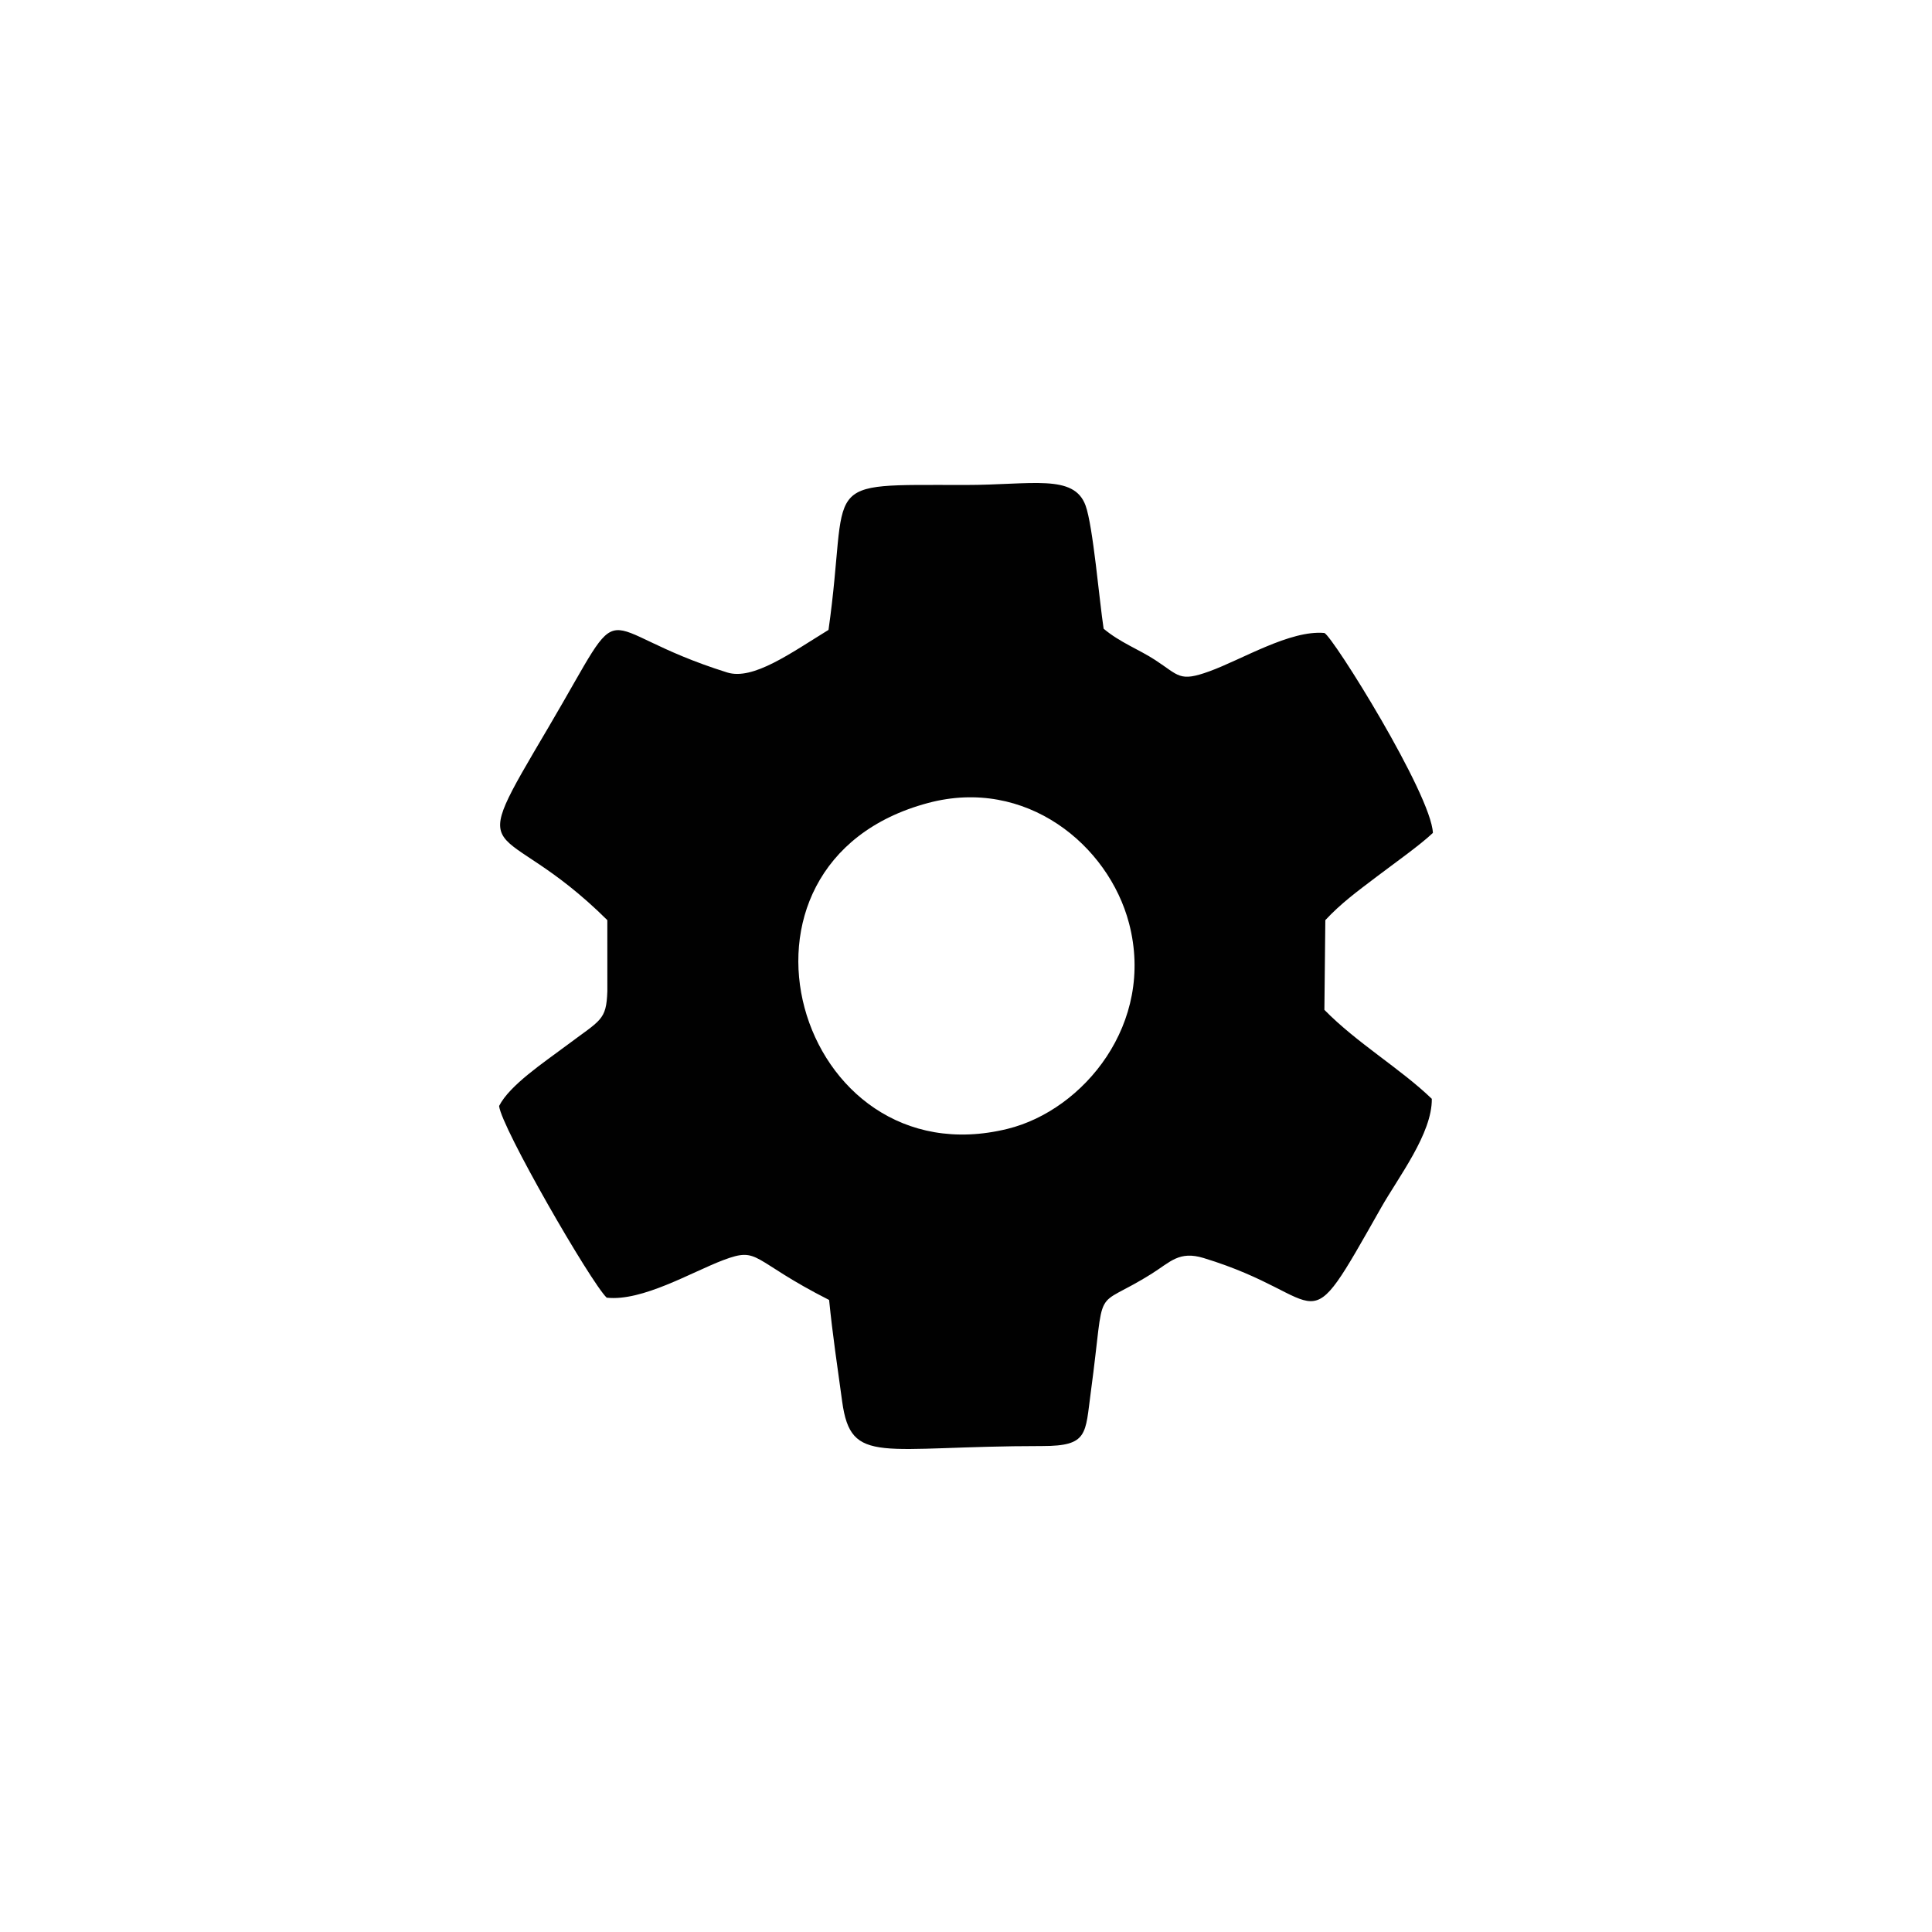 <?xml version="1.0" encoding="UTF-8"?>
<!DOCTYPE svg PUBLIC "-//W3C//DTD SVG 1.1//EN" "http://www.w3.org/Graphics/SVG/1.1/DTD/svg11.dtd">
<!-- Creator: CorelDRAW 2019 (64-Bit) -->
<svg xmlns="http://www.w3.org/2000/svg" xml:space="preserve" width="13.547mm" height="13.547mm" version="1.1" style="shape-rendering:geometricPrecision; text-rendering:geometricPrecision; image-rendering:optimizeQuality; fill-rule:evenodd; clip-rule:evenodd"
viewBox="0 0 1354.66 1354.66"
 xmlns:xlink="http://www.w3.org/1999/xlink">
 <defs>
  <style type="text/css">
   <![CDATA[
    .fil0 {fill:#010101}
   ]]>
  </style>
 </defs>
 <g id="Capa_x0020_1">
  <path class="fil0" d="M580.92 441.67c-26.36,16.18 -52.88,35.54 -71.06,29.84 -98.47,-30.87 -66.72,-60.97 -125.32,38.5 -60.44,102.57 -35.93,58.63 41.3,135.16l0.02 49.84c-0.73,20.64 -4.48,19.91 -29.11,38.41 -15.3,11.48 -39.43,27.48 -46.79,42.05 1.45,14.9 64.16,123.54 75.43,134.42 24.97,2.77 59.66,-18 81.74,-26.34 25.63,-9.68 18.96,-0.07 74.22,27.95 2.43,24.39 5.86,47.18 9.15,71.19 6.23,45.34 26.6,31.23 140.41,31.23 32.23,0 29.96,-8.46 33.94,-37.89 10.79,-79.84 -0.16,-55.93 42.98,-83.13 12.84,-8.09 19.01,-16.02 36.12,-10.81 90.44,27.55 67.68,64.88 124.51,-35.43 12.11,-21.36 35.8,-51.97 35.48,-76.2 -21.9,-21.14 -52.5,-39.09 -75.32,-62.39l0.66 -62.9c11.04,-11.84 22.23,-20.03 36.12,-30.55 12.62,-9.57 30.29,-22.05 39.3,-30.61 -1.12,-27.05 -70.13,-137.71 -76.09,-140.19 -24.07,-2.16 -57.81,18.63 -80.67,26.91 -21.08,7.62 -21.11,3.05 -38.03,-7.99 -11.39,-7.43 -24.52,-12.19 -36.08,-21.9 -3.03,-19.68 -7.4,-71.89 -12.66,-86.36 -8.15,-22.44 -37.78,-14.43 -84.17,-14.43 -105.98,0 -80.91,-5.25 -96.08,101.62zm69.83 121.35c-157.5,42.06 -92.03,264.92 55.77,228.48 53.22,-13.12 103.57,-73.94 85.12,-144.15 -14.4,-54.84 -72.31,-102.65 -140.89,-84.33z"/>
 </g>
</svg>
